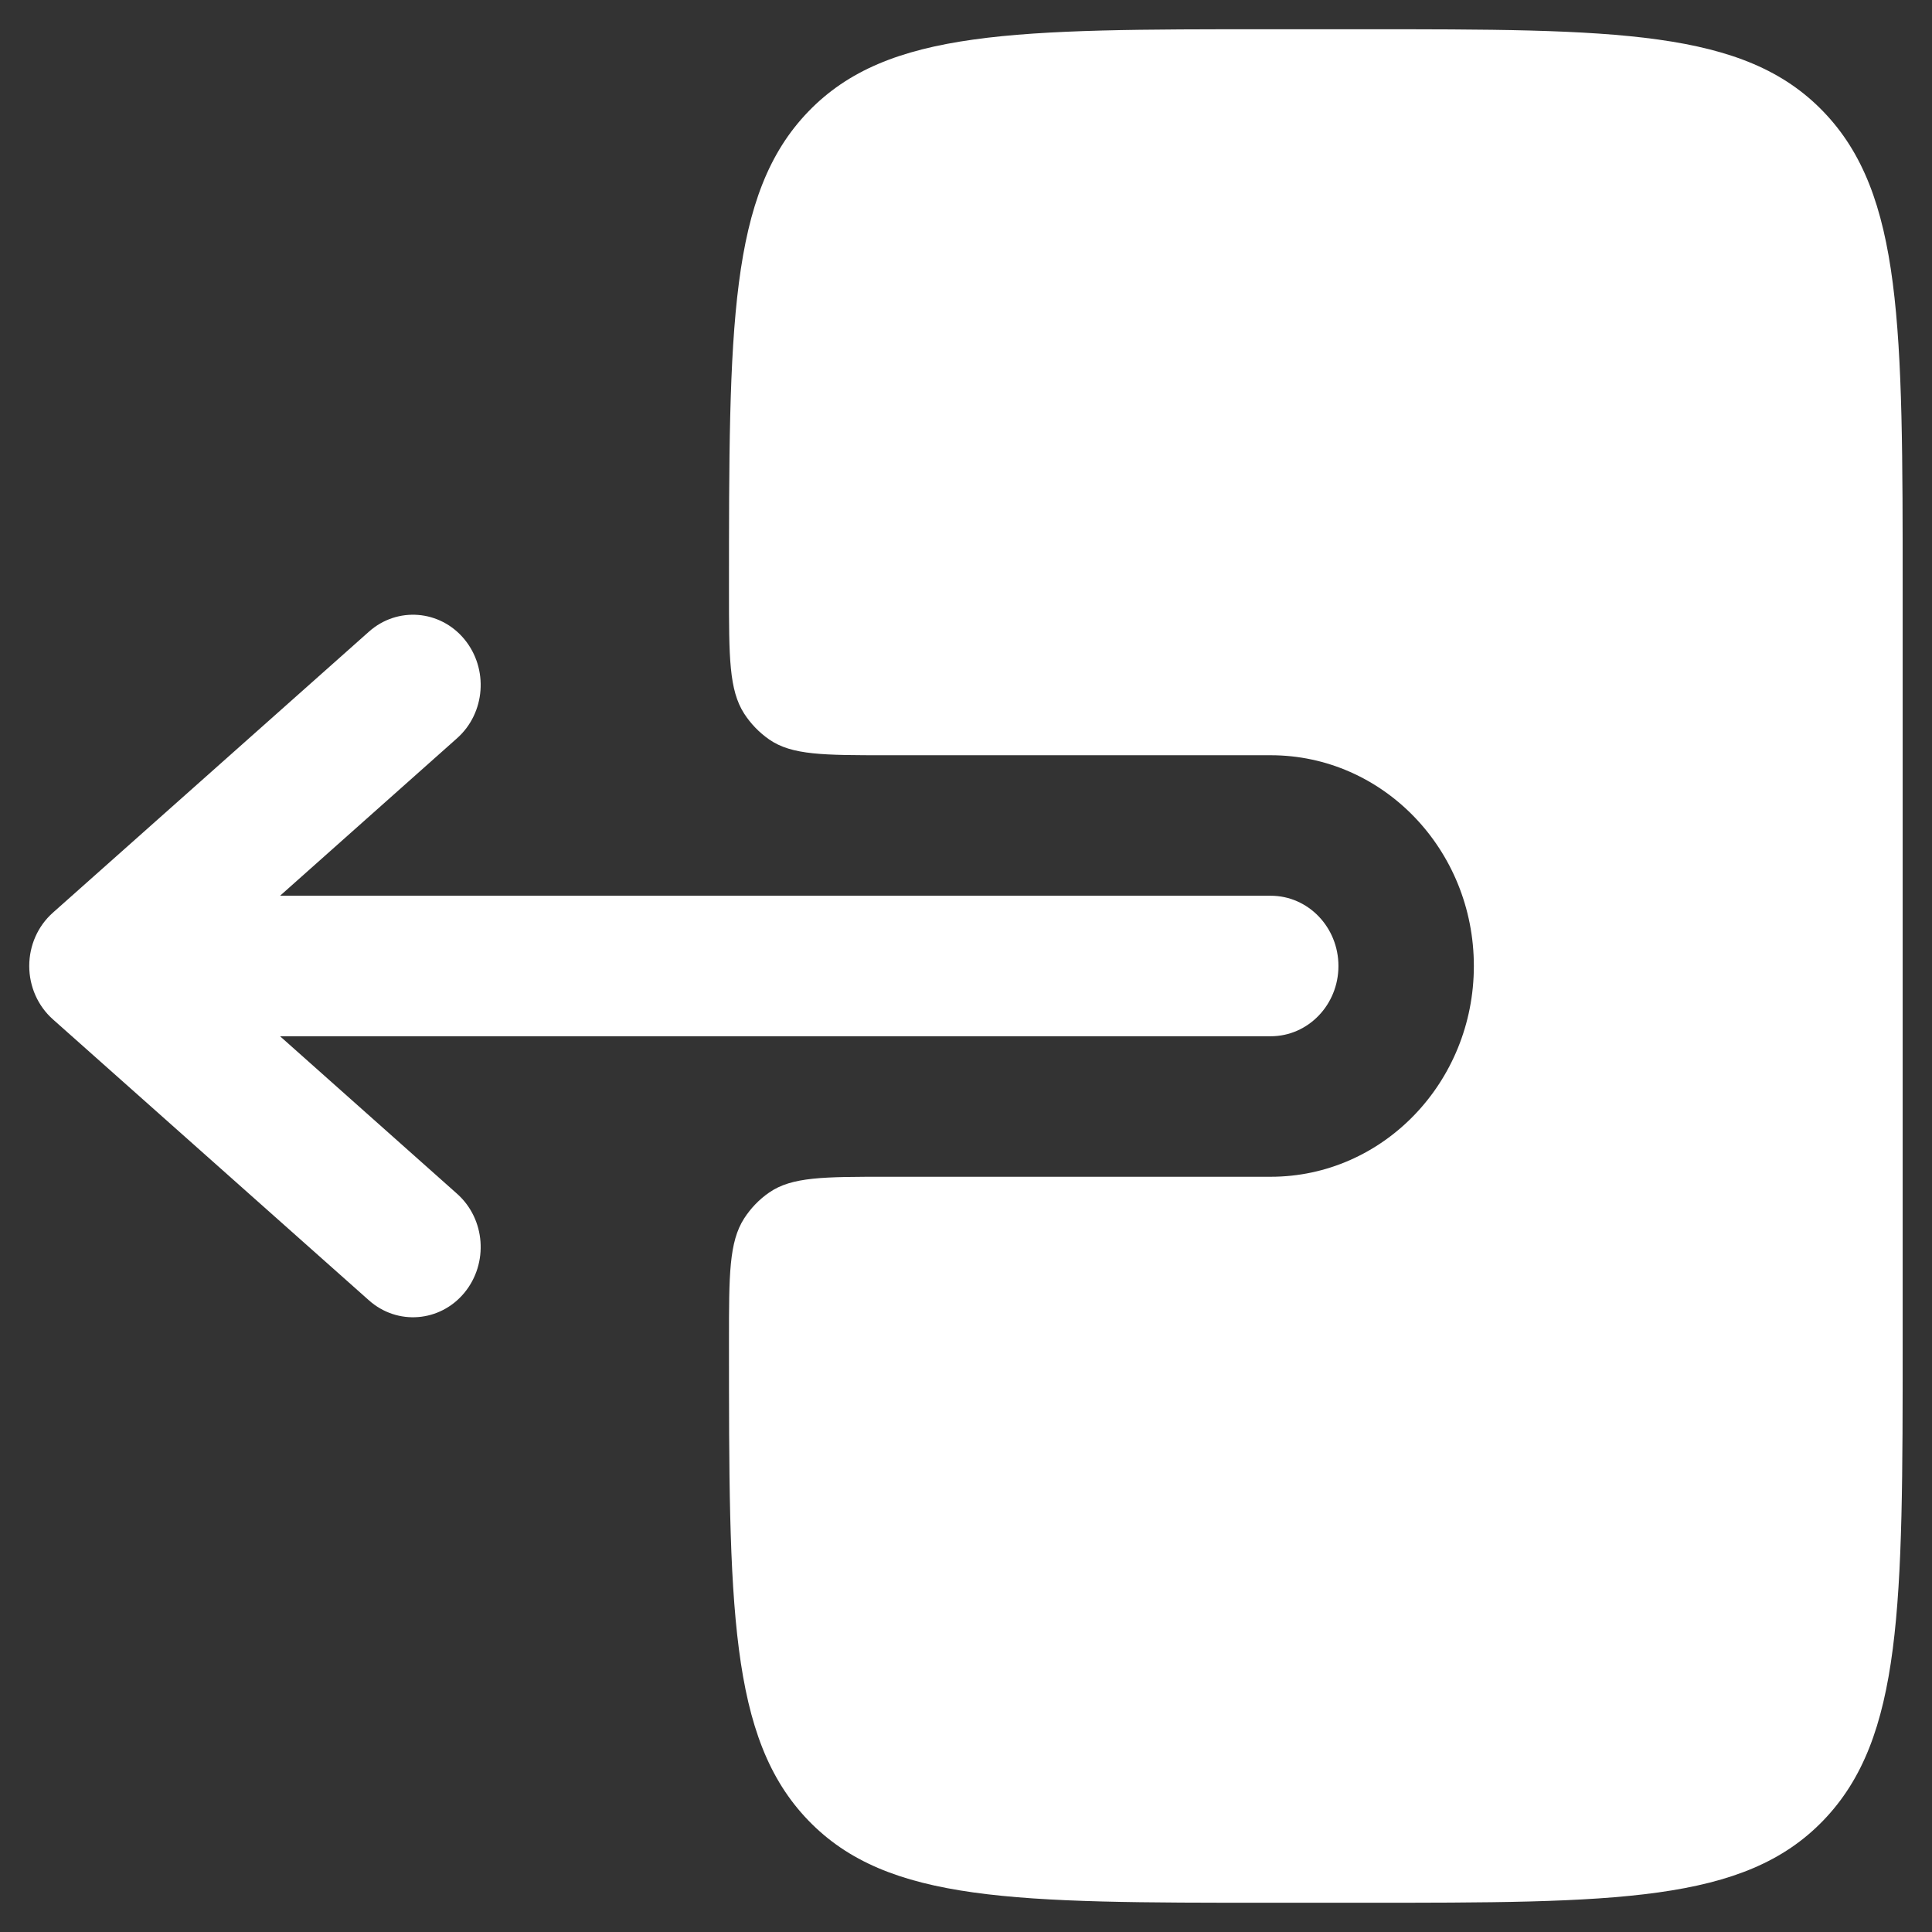 <svg width="22" height="22" viewBox="0 0 22 22" fill="none" xmlns="http://www.w3.org/2000/svg">
<rect x="0" y="0" width="22" height="22" fill="#333333" stroke="none"/>
<path fill-rule="evenodd" clip-rule="evenodd" d="M15.241 11C15.241 10.558 14.896 10.2 14.47 10.2H3.189L5.204 8.407C5.528 8.12 5.565 7.615 5.288 7.279C5.011 6.944 4.524 6.905 4.201 7.193L0.602 10.393C0.431 10.545 0.333 10.766 0.333 11C0.333 11.233 0.431 11.455 0.602 11.607L4.201 14.807C4.524 15.095 5.011 15.056 5.288 14.721C5.565 14.385 5.528 13.88 5.204 13.593L3.189 11.8H14.47C14.896 11.8 15.241 11.442 15.241 11Z" fill="white"/>
<path d="M8.301 6.733C8.301 7.482 8.301 7.857 8.474 8.126C8.549 8.242 8.646 8.342 8.758 8.42C9.017 8.6 9.378 8.6 10.1 8.6H14.47C15.747 8.6 16.783 9.674 16.783 11C16.783 12.325 15.747 13.4 14.47 13.4H10.1C9.378 13.4 9.017 13.4 8.758 13.58C8.646 13.657 8.549 13.758 8.474 13.874C8.301 14.143 8.301 14.518 8.301 15.267C8.301 18.284 8.301 19.792 9.204 20.729C10.108 21.667 11.562 21.667 14.469 21.667H15.498C18.405 21.667 19.86 21.667 20.763 20.729C21.666 19.792 21.666 18.284 21.666 15.267V6.733C21.666 3.716 21.666 2.208 20.763 1.271C19.86 0.333 18.405 0.333 15.498 0.333H14.469C11.562 0.333 10.108 0.333 9.204 1.271C8.301 2.208 8.301 3.716 8.301 6.733Z" fill="white"/>
</svg>
